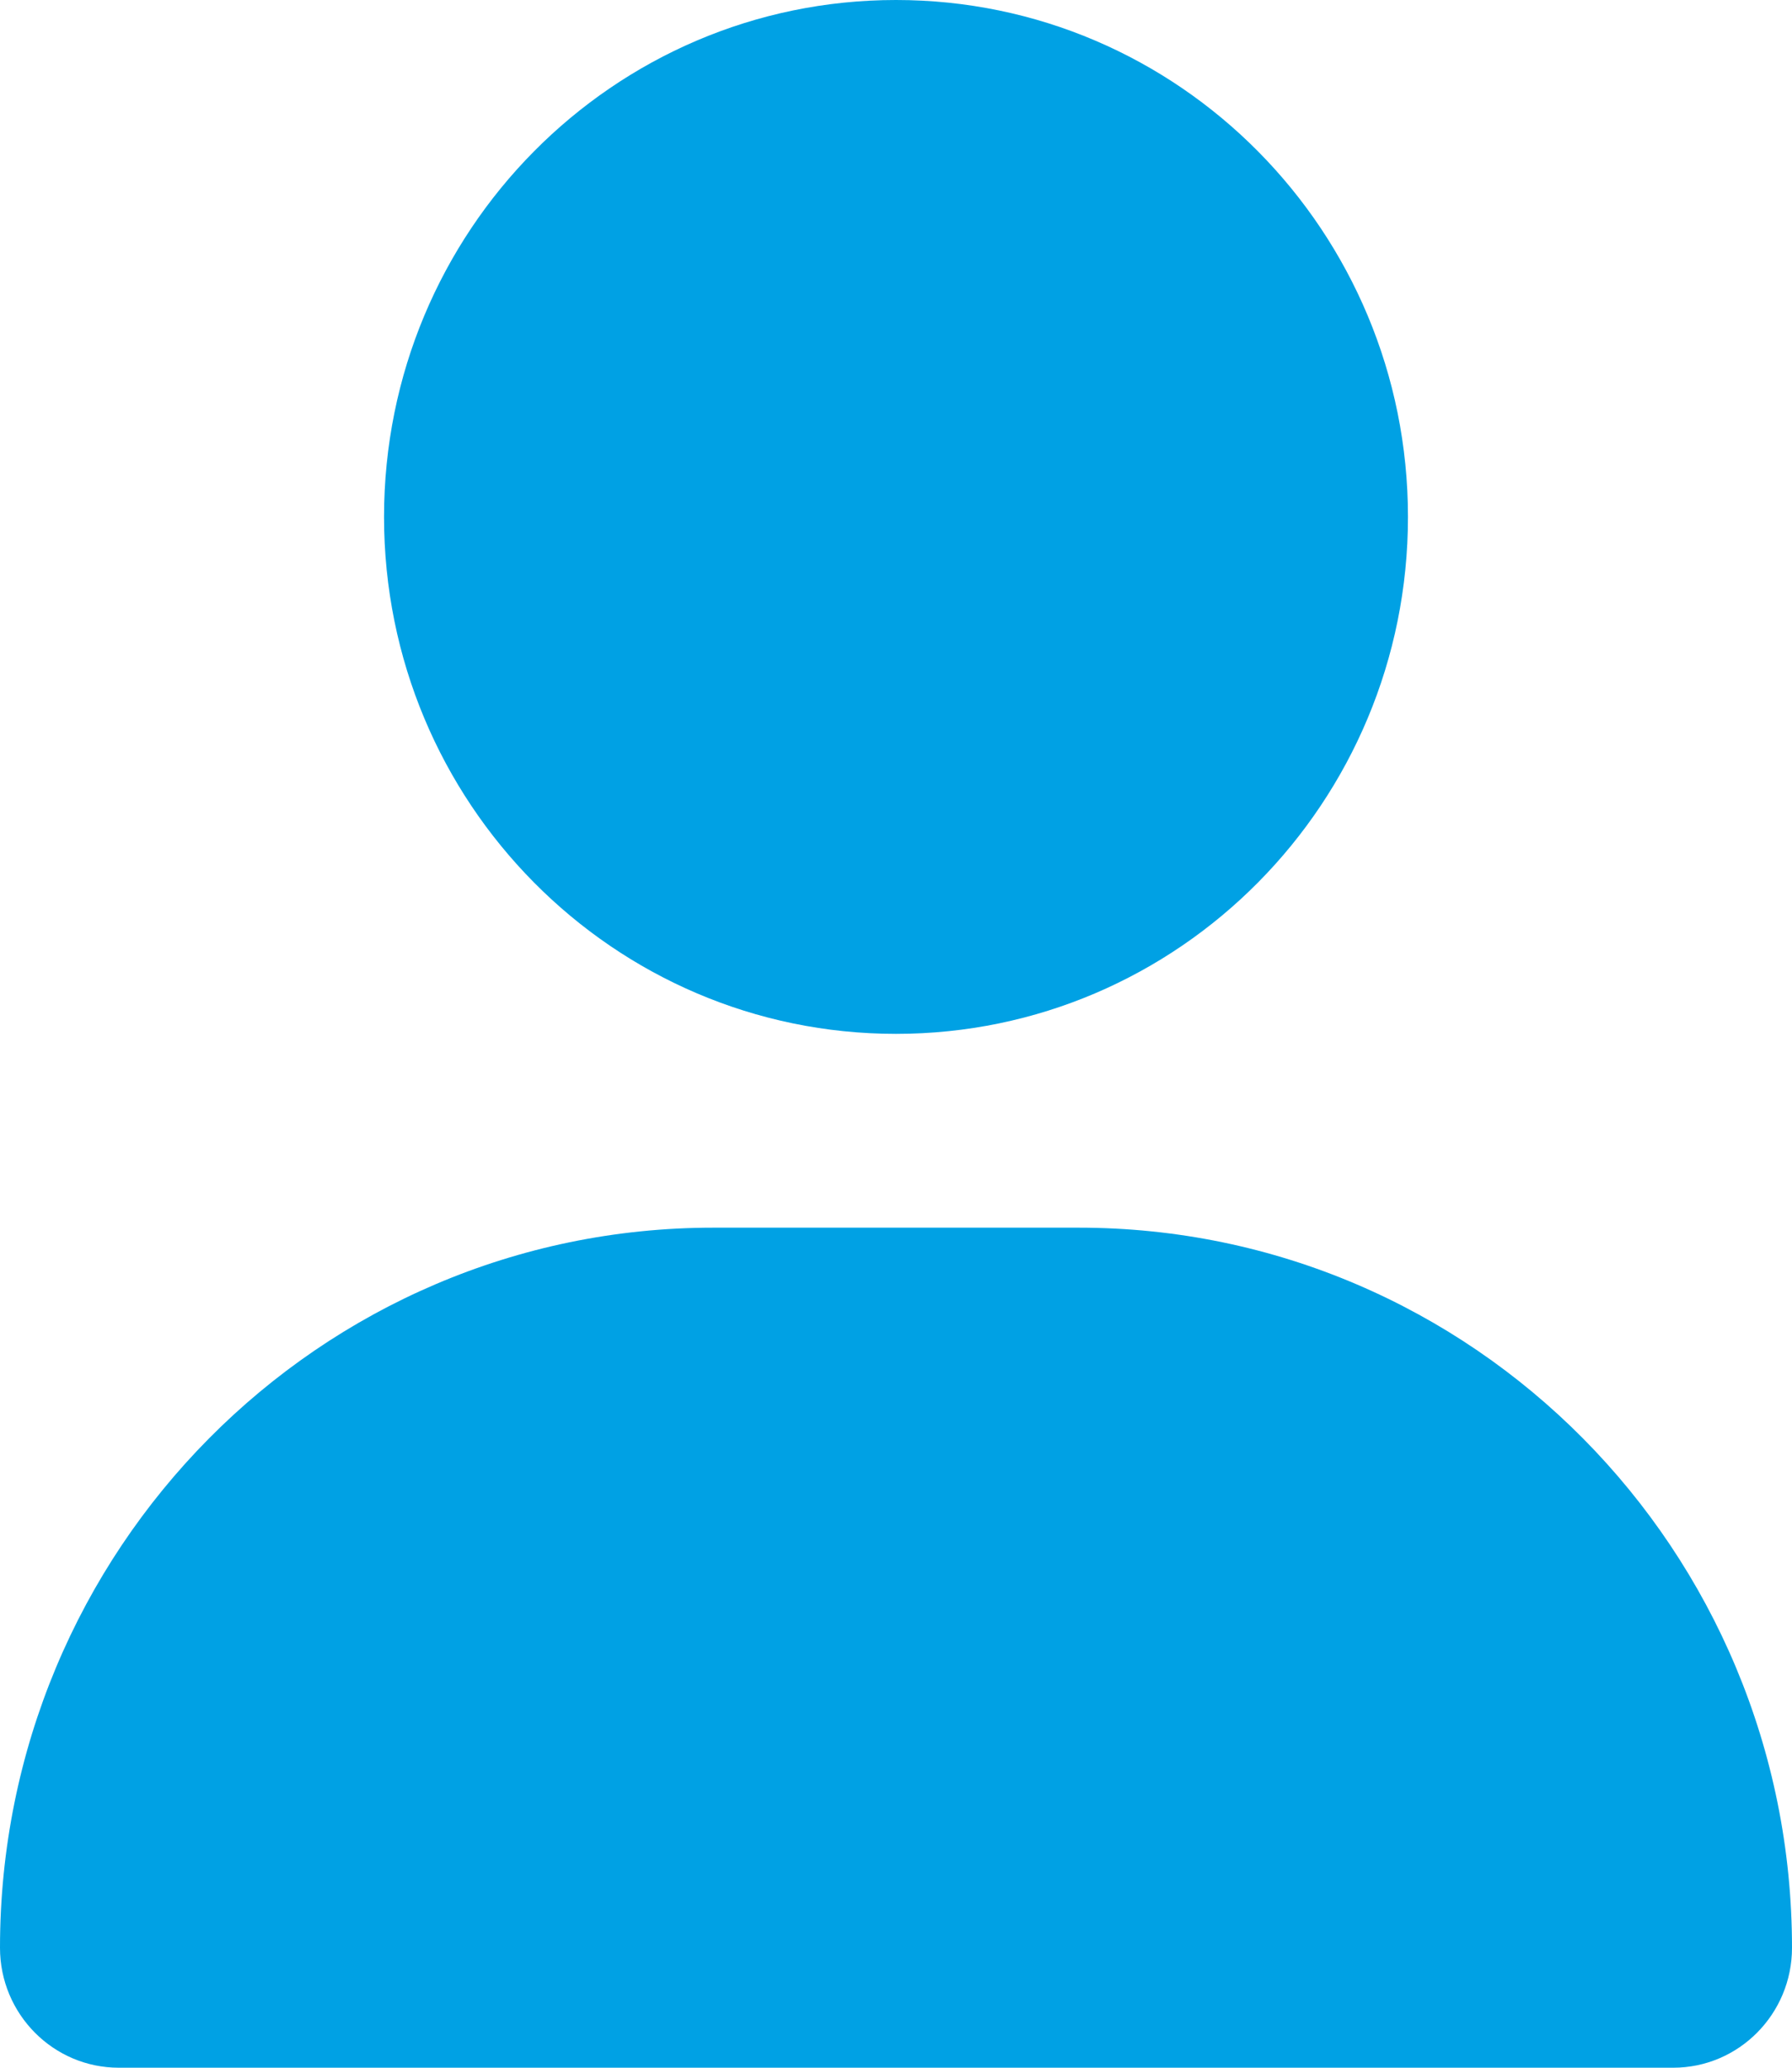 <svg width="13" height="15" viewBox="0 0 13 15" fill="none" xmlns="http://www.w3.org/2000/svg">
<g clip-path="url(#clip0_97_10601)">
<path d="M6.5 7.5C8.552 7.5 10.214 5.821 10.214 3.75C10.214 1.679 8.552 0 6.5 0C4.448 0 2.786 1.679 2.786 3.75C2.786 5.821 4.448 7.5 6.5 7.5ZM5.174 8.906C2.316 8.906 0 11.244 0 14.13C0 14.61 0.386 15 0.862 15H12.138C12.614 15 13 14.61 13 14.13C13 11.244 10.684 8.906 7.826 8.906H5.174Z" fill="#00A1E4"/>
</g>
<defs>
<clipPath id="clip0_97_10601">
<rect width="13" height="15" fill="white"/>
</clipPath>
</defs>
</svg>
